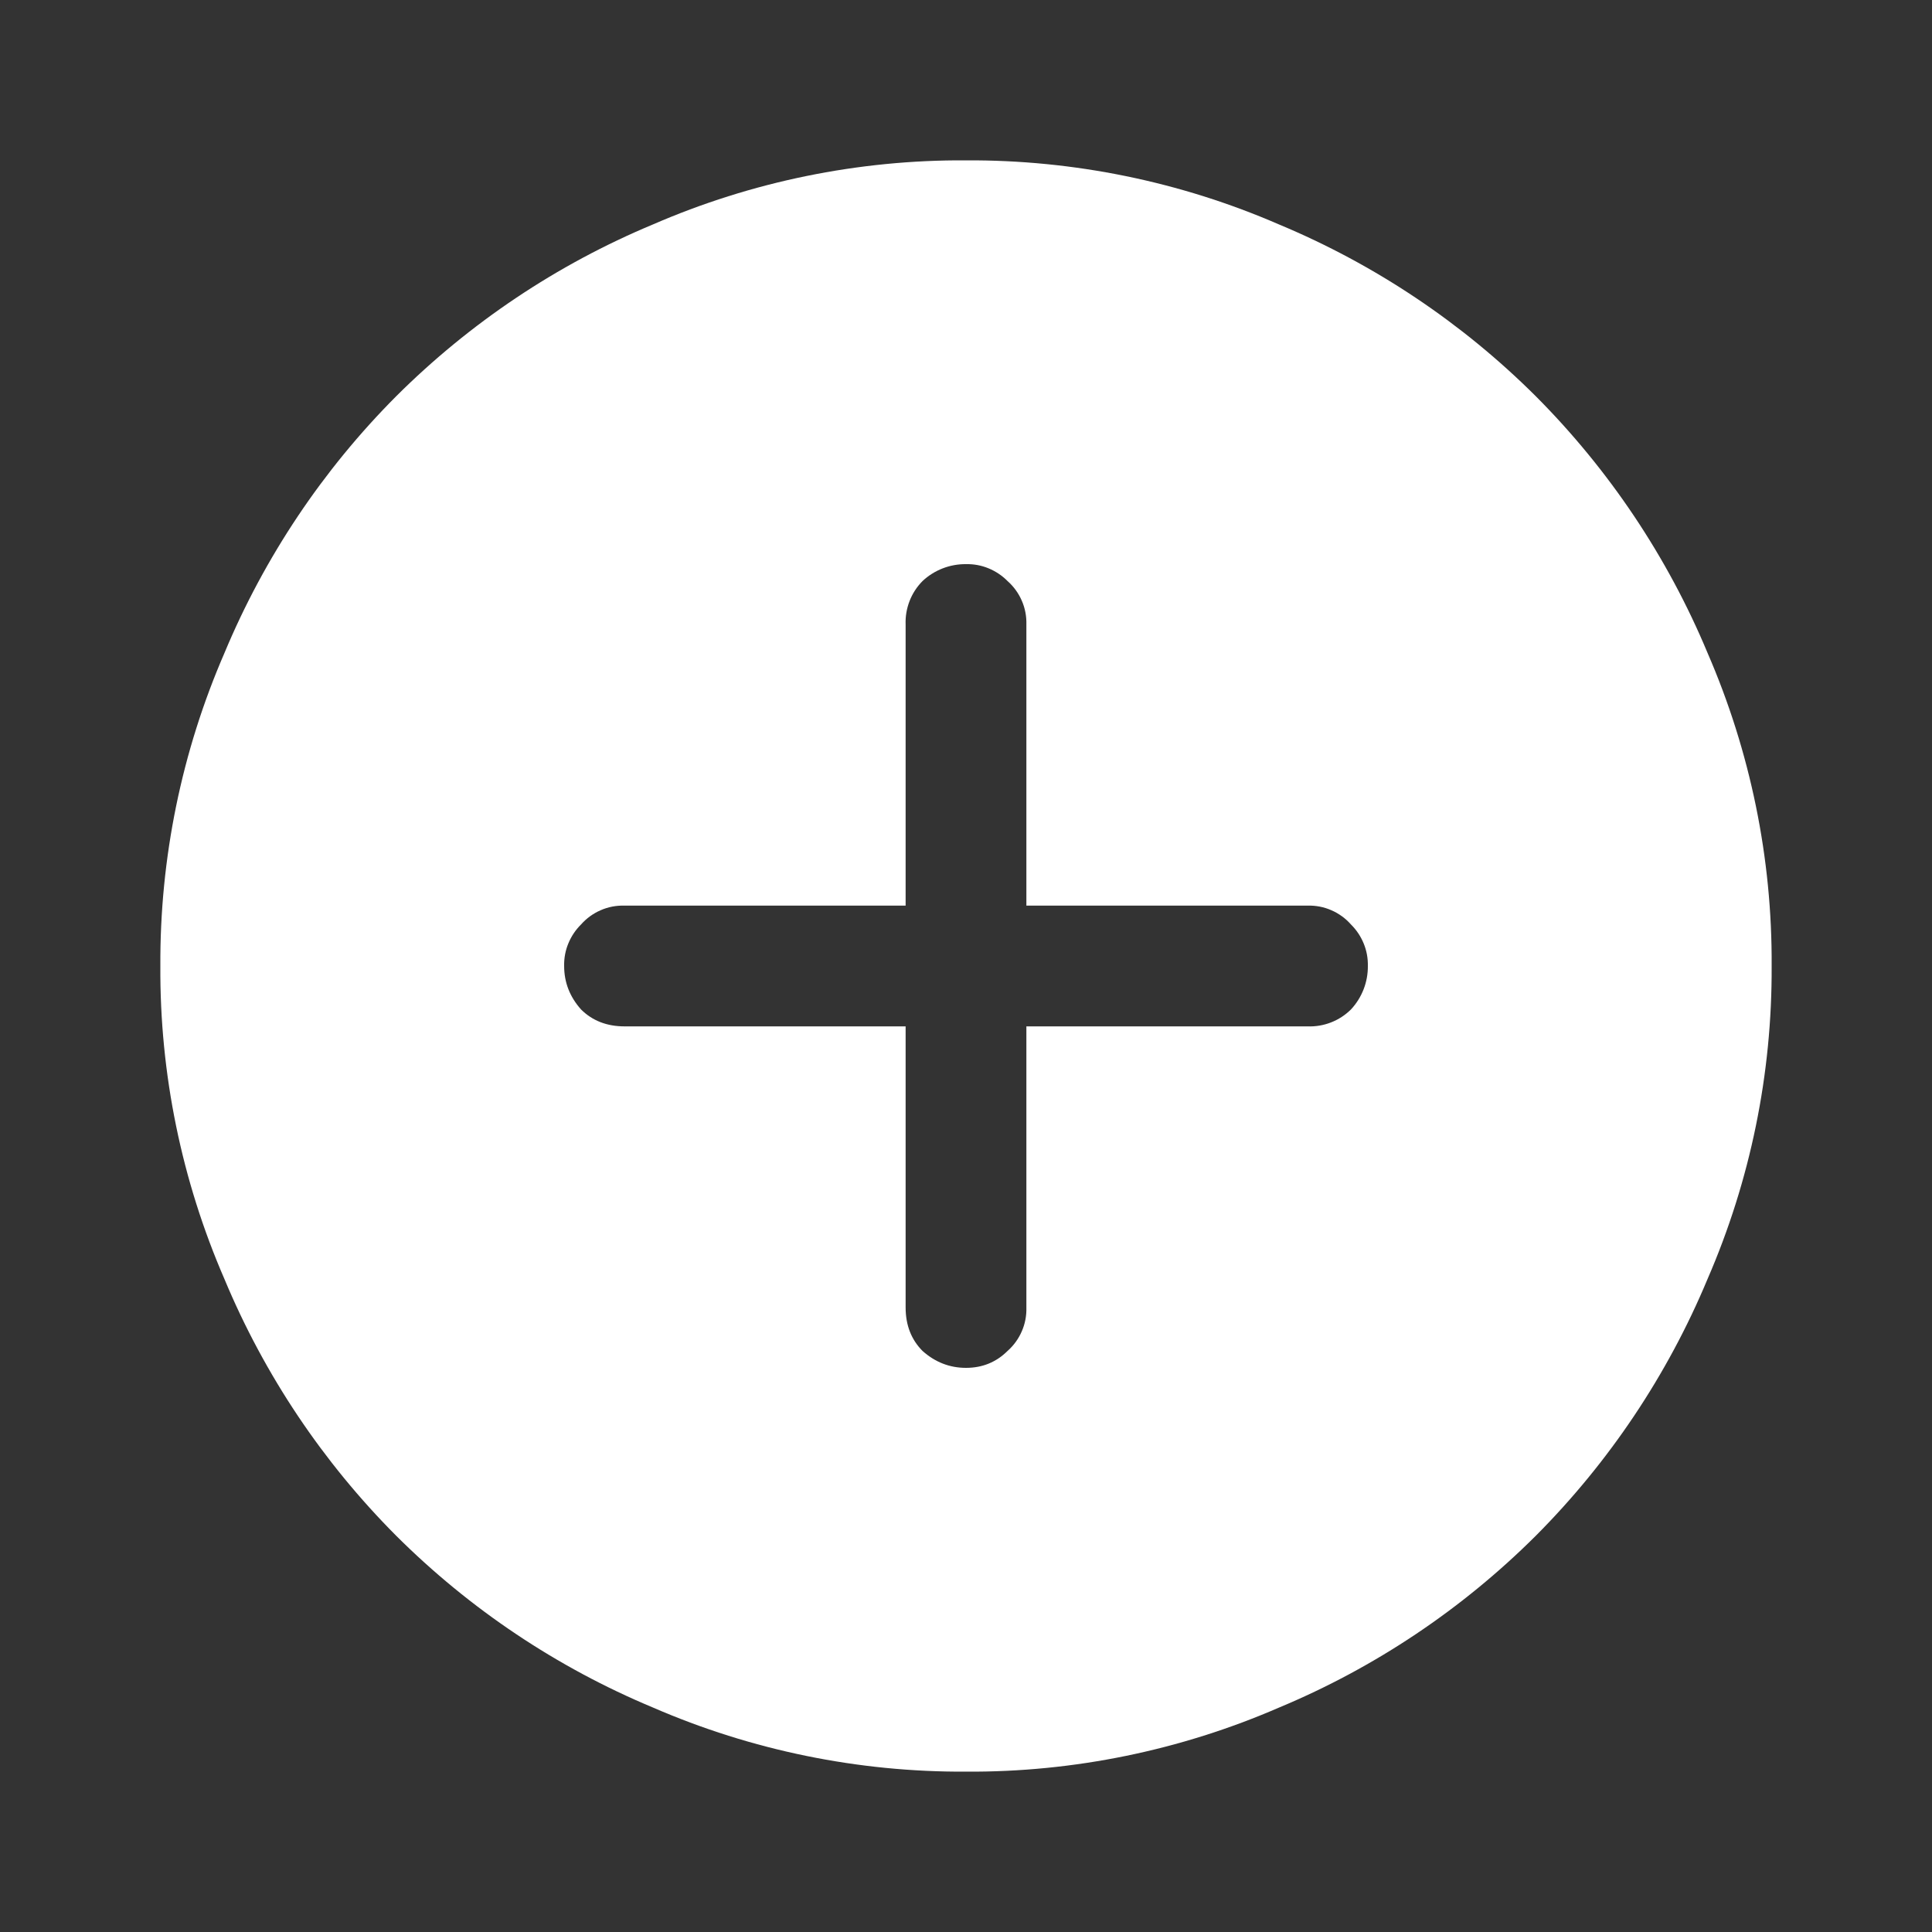 <svg  viewBox="0 0 24 24" fill="white" xmlns="http://www.w3.org/2000/svg">
<rect x="0" y="0" width="24" height="24" fill="#333333" stroke="none"/>
<path d="M12 22.008C10.662 22.015 9.337 21.744 8.11 21.211C6.919 20.714 5.836 19.989 4.922 19.078C4.011 18.164 3.286 17.082 2.789 15.891C2.256 14.664 1.984 13.338 1.992 12C1.985 10.662 2.256 9.337 2.789 8.11C3.286 6.919 4.011 5.836 4.922 4.922C5.836 4.011 6.918 3.286 8.109 2.789C9.336 2.256 10.662 1.984 12 1.992C13.338 1.985 14.663 2.256 15.89 2.789C17.081 3.286 18.164 4.011 19.078 4.922C19.989 5.836 20.714 6.918 21.211 8.109C21.744 9.337 22.016 10.662 22.008 12C22.015 13.338 21.744 14.663 21.211 15.89C20.714 17.081 19.989 18.164 19.078 19.078C18.164 19.989 17.082 20.714 15.891 21.211C14.663 21.744 13.338 22.016 12 22.008ZM12.75 7.758C12.753 7.656 12.734 7.555 12.693 7.462C12.653 7.369 12.592 7.285 12.516 7.218C12.449 7.15 12.368 7.096 12.28 7.06C12.191 7.023 12.096 7.006 12 7.008C11.8 7.006 11.606 7.081 11.46 7.218C11.39 7.289 11.335 7.373 11.299 7.466C11.263 7.559 11.246 7.658 11.25 7.758V11.25H7.758C7.656 11.247 7.555 11.266 7.462 11.307C7.369 11.347 7.285 11.408 7.218 11.484C7.15 11.551 7.096 11.632 7.06 11.72C7.023 11.809 7.006 11.904 7.008 12C7.008 12.203 7.078 12.383 7.218 12.54C7.359 12.68 7.539 12.75 7.758 12.75H11.25V16.242C11.25 16.461 11.32 16.641 11.46 16.782C11.617 16.922 11.797 16.992 12 16.992C12.203 16.992 12.375 16.922 12.516 16.782C12.592 16.715 12.653 16.631 12.693 16.538C12.734 16.445 12.753 16.344 12.75 16.242V12.75H16.242C16.342 12.754 16.441 12.737 16.534 12.701C16.627 12.665 16.711 12.61 16.782 12.54C16.919 12.393 16.994 12.2 16.992 12C16.994 11.904 16.977 11.809 16.94 11.72C16.904 11.632 16.85 11.551 16.782 11.484C16.715 11.408 16.631 11.347 16.538 11.307C16.445 11.266 16.344 11.247 16.242 11.25H12.75V7.758Z" />
</svg>
